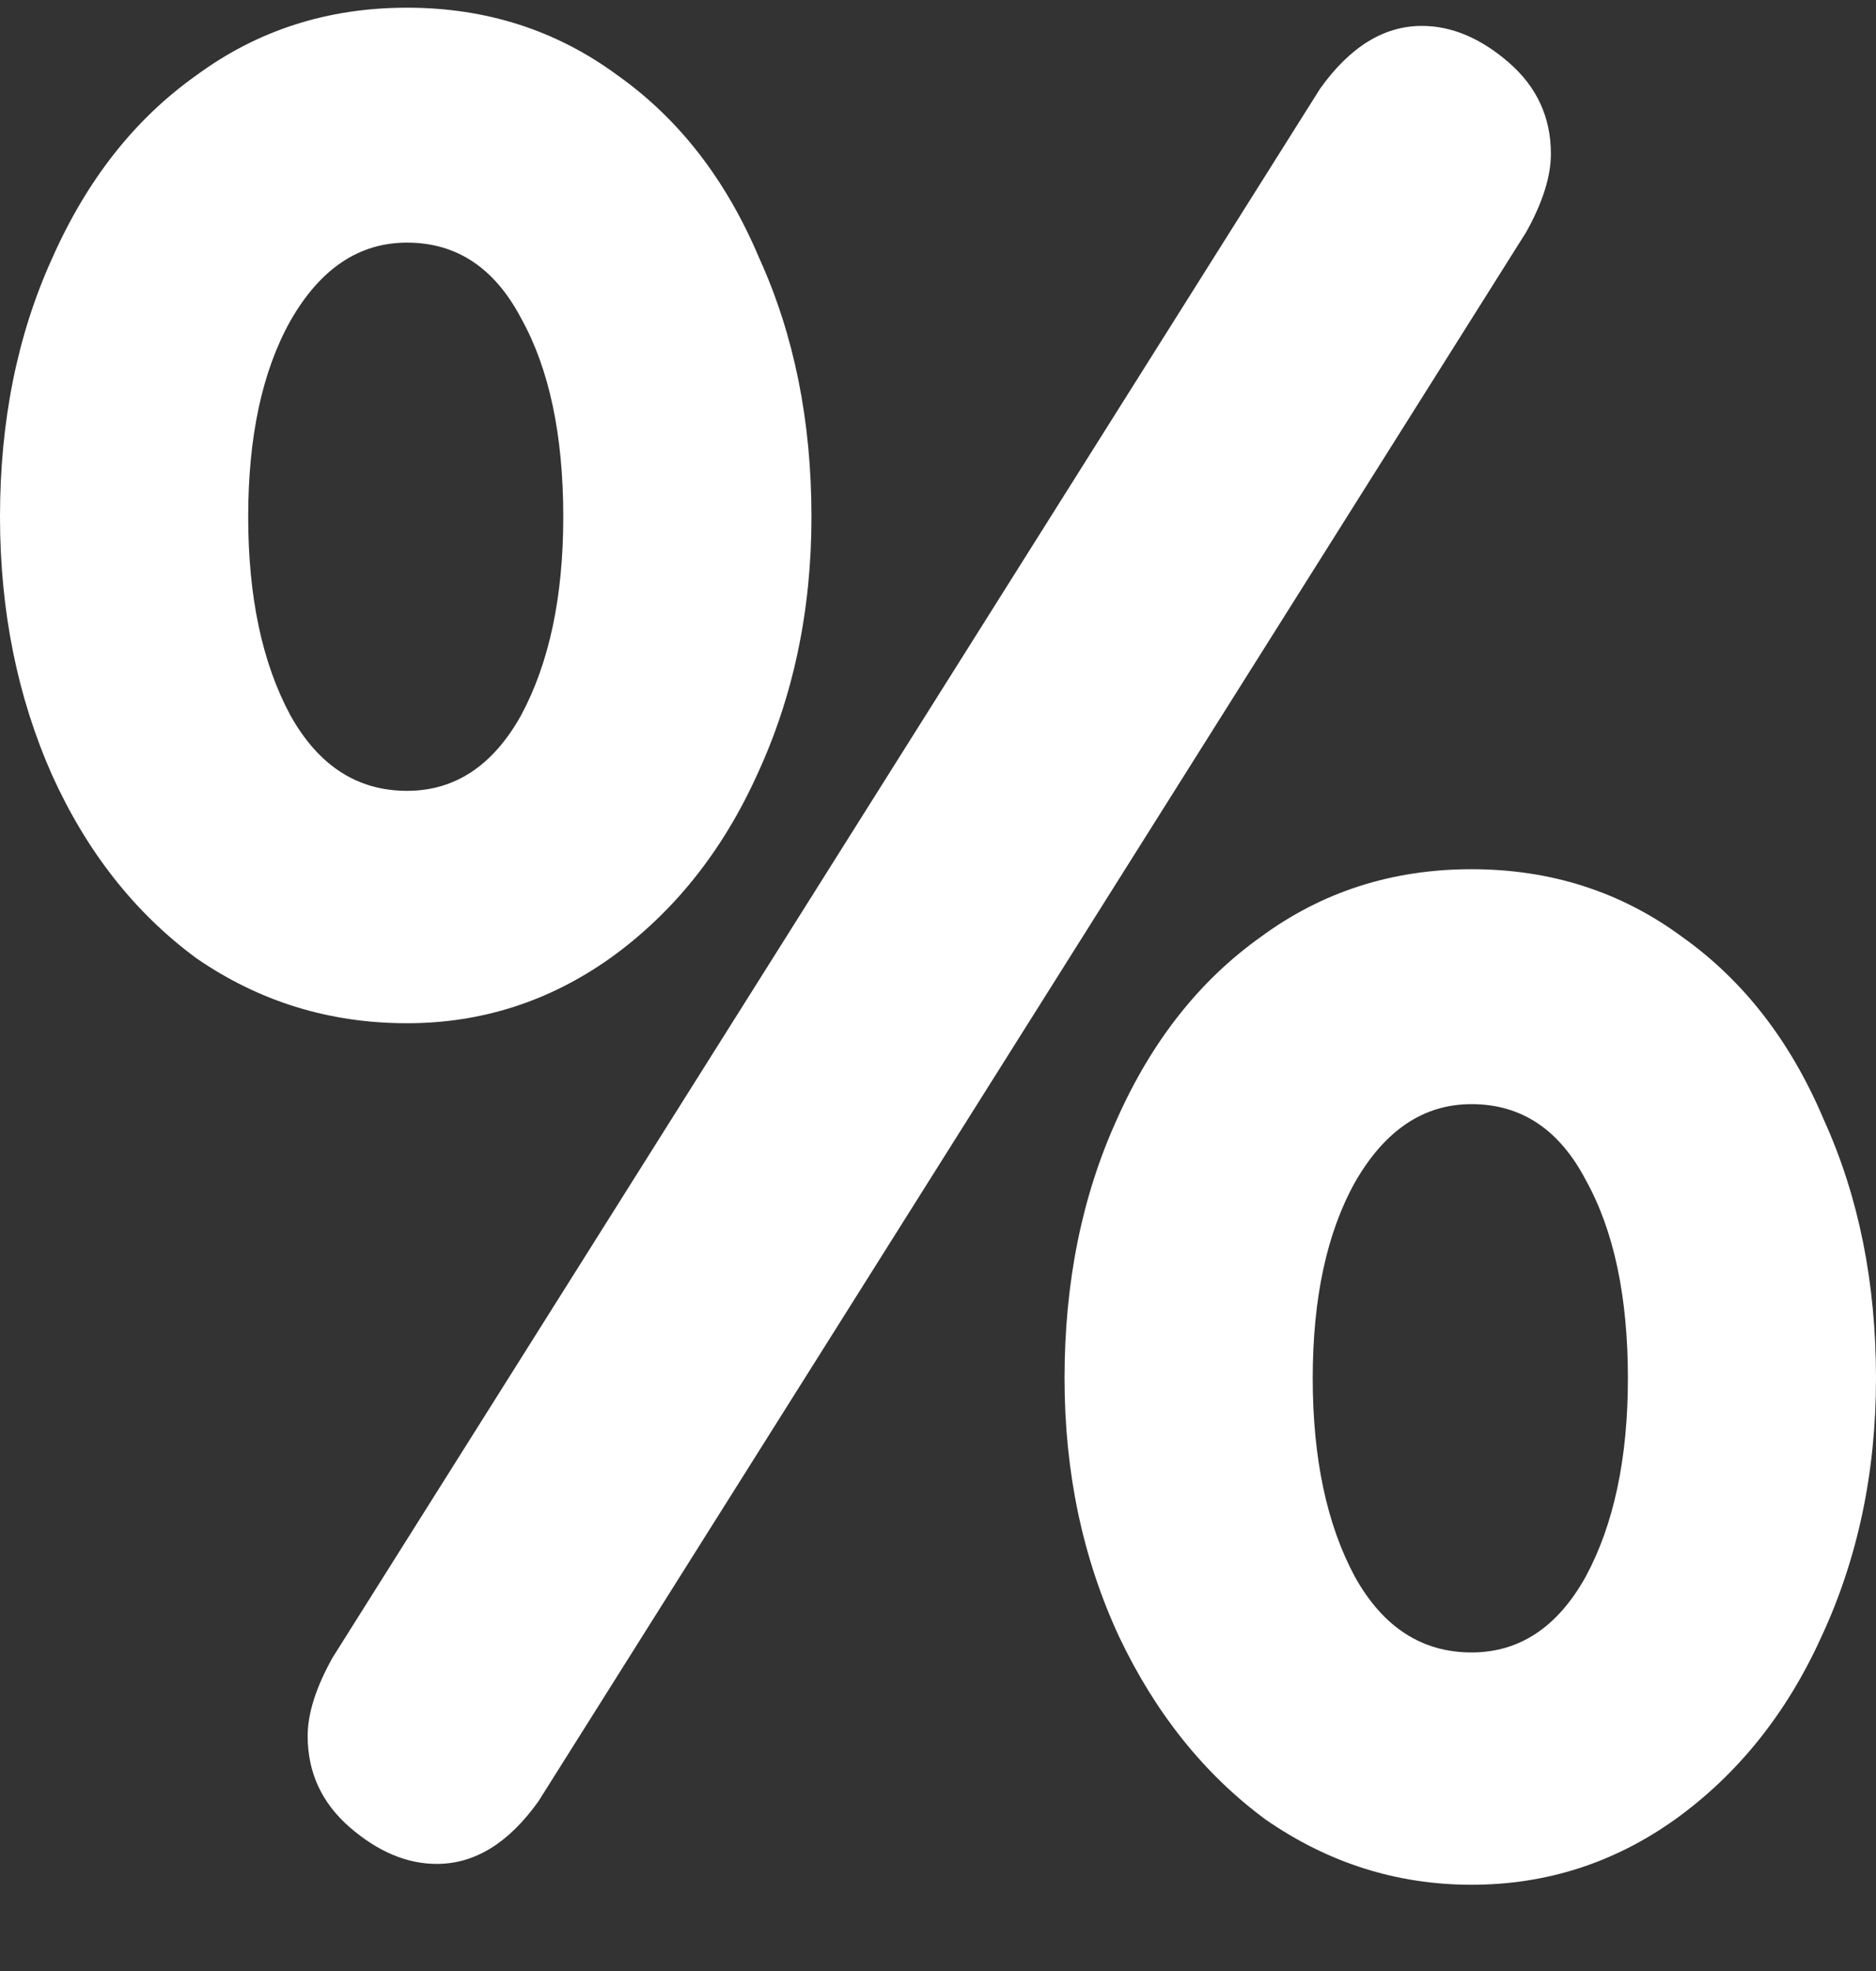 <svg width="20" height="21" viewBox="0 0 20 21" fill="none" xmlns="http://www.w3.org/2000/svg">
<rect x="0" y="0" width="20" height="21" fill="#333333" stroke="none"/>
<path d="M4.339 10.902C3.51 10.902 2.76 10.67 2.09 10.207C1.437 9.725 0.926 9.076 0.556 8.26C0.185 7.425 0 6.507 0 5.506C0 4.486 0.185 3.568 0.556 2.752C0.926 1.917 1.437 1.268 2.09 0.805C2.743 0.323 3.492 0.082 4.339 0.082C5.185 0.082 5.935 0.323 6.587 0.805C7.24 1.268 7.743 1.917 8.095 2.752C8.466 3.568 8.651 4.486 8.651 5.506C8.651 6.507 8.457 7.425 8.069 8.26C7.698 9.076 7.178 9.725 6.508 10.207C5.855 10.67 5.132 10.902 4.339 10.902ZM4.656 19.859C4.339 19.859 4.03 19.729 3.73 19.47C3.43 19.21 3.28 18.885 3.28 18.496C3.28 18.255 3.369 17.977 3.545 17.662L14.074 0.944C14.392 0.499 14.753 0.276 15.159 0.276C15.476 0.276 15.785 0.406 16.085 0.666C16.384 0.925 16.534 1.25 16.534 1.639C16.534 1.88 16.446 2.159 16.27 2.474L5.741 19.191C5.423 19.637 5.062 19.859 4.656 19.859ZM4.339 8.426C4.85 8.426 5.256 8.158 5.556 7.62C5.855 7.063 6.005 6.359 6.005 5.506C6.005 4.634 5.855 3.929 5.556 3.392C5.273 2.854 4.868 2.585 4.339 2.585C3.827 2.585 3.413 2.863 3.095 3.42C2.795 3.957 2.646 4.653 2.646 5.506C2.646 6.359 2.795 7.063 3.095 7.62C3.395 8.158 3.81 8.426 4.339 8.426ZM15.688 20.081C14.894 20.081 14.162 19.85 13.492 19.386C12.839 18.904 12.319 18.255 11.931 17.439C11.543 16.605 11.349 15.687 11.349 14.685C11.349 13.665 11.534 12.747 11.905 11.931C12.275 11.097 12.787 10.448 13.439 9.984C14.092 9.502 14.841 9.261 15.688 9.261C16.534 9.261 17.284 9.502 17.936 9.984C18.589 10.448 19.092 11.097 19.444 11.931C19.815 12.747 20 13.665 20 14.685C20 15.687 19.806 16.605 19.418 17.439C19.048 18.255 18.527 18.904 17.857 19.386C17.205 19.85 16.482 20.081 15.688 20.081ZM15.688 17.606C16.199 17.606 16.605 17.337 16.905 16.799C17.205 16.243 17.355 15.538 17.355 14.685C17.355 13.814 17.205 13.109 16.905 12.571C16.623 12.033 16.217 11.764 15.688 11.764C15.176 11.764 14.762 12.043 14.444 12.599C14.145 13.137 13.995 13.832 13.995 14.685C13.995 15.538 14.145 16.243 14.444 16.799C14.744 17.337 15.159 17.606 15.688 17.606Z" fill="white"/>
</svg>
